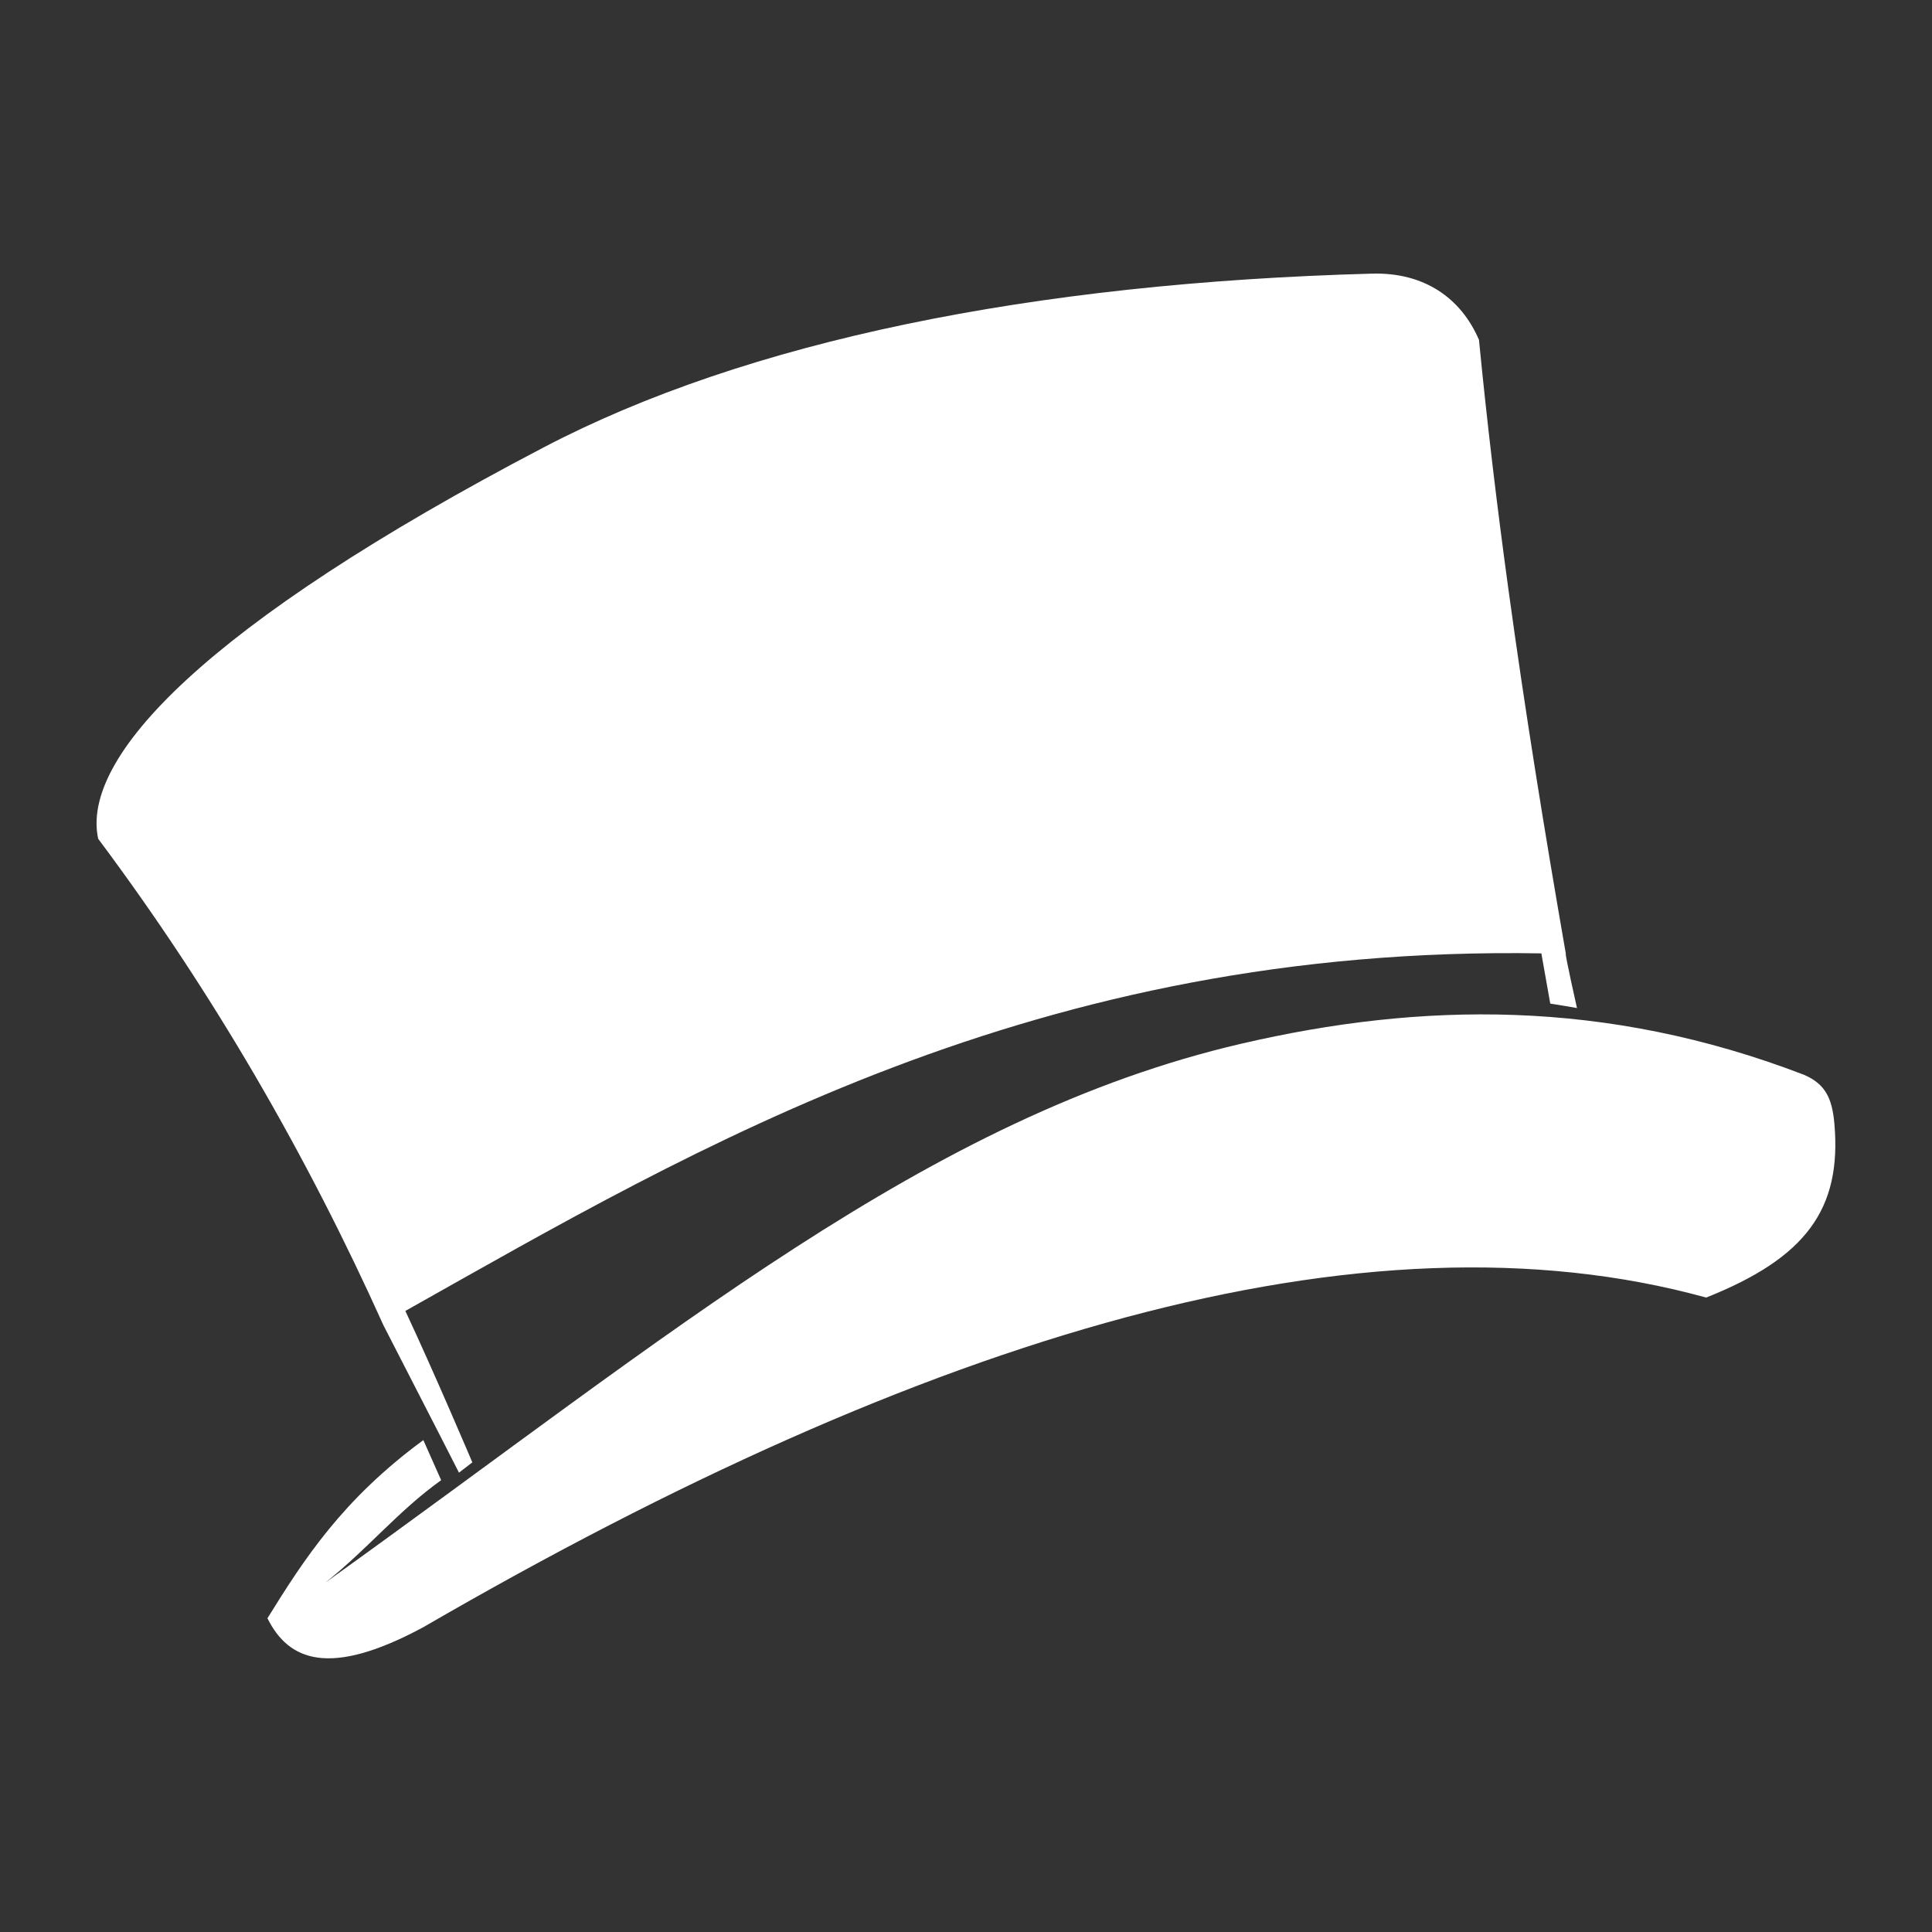 <?xml version="1.0" encoding="UTF-8" standalone="no"?>
<!DOCTYPE svg PUBLIC "-//W3C//DTD SVG 1.1//EN" "http://www.w3.org/Graphics/SVG/1.1/DTD/svg11.dtd">
<svg width="100%" height="100%" viewBox="0 0 1000 1000" version="1.1" xmlns="http://www.w3.org/2000/svg" xmlns:xlink="http://www.w3.org/1999/xlink" xml:space="preserve" xmlns:serif="http://www.serif.com/" style="fill-rule:evenodd;clip-rule:evenodd;stroke-linejoin:round;stroke-miterlimit:2;">
    <rect x="0" y="0" width="1000" height="1000" fill="#333333" stroke="none"/>
    <g transform="matrix(4.611,0,0,4.611,-1646.03,-1281.14)">
        <path d="M393.5,455.5C398.31,451.673 401.705,447.423 406.5,444L404.5,439.5C395.429,446.167 391.133,452.833 387,459.5C389.365,464.236 393.904,466.212 404.5,460.5C461.072,427.7 510.101,412.911 548.5,423.5C559.656,419.062 563.73,413.603 562.896,404C562.641,401.071 561.851,399.527 559.5,398.5C537.155,389.91 516.412,390.336 496.333,395C461.184,403.164 432.36,427.651 393.5,455.5ZM400.022,426.611C391.441,407.549 380.92,389.281 368,372C366.03,362.904 379.867,348.028 418,328.068C440.805,316.132 472.778,309.604 511,308.56C516.838,308.4 520.98,311.288 523,316C523.903,325.301 525.021,334.637 526.303,344C528.162,357.583 530.364,371.222 532.746,384.89C532.62,384.887 534,391 534,391C533.257,390.867 532.285,390.704 531,390.5L530,384.863C473.162,383.923 435.323,406.533 402.482,425C405.793,432.073 410,442 410,442L408.5,443.153C408.5,443.153 405.674,437.594 400.022,426.611Z" style="fill:white;"/>
    </g>
</svg>
